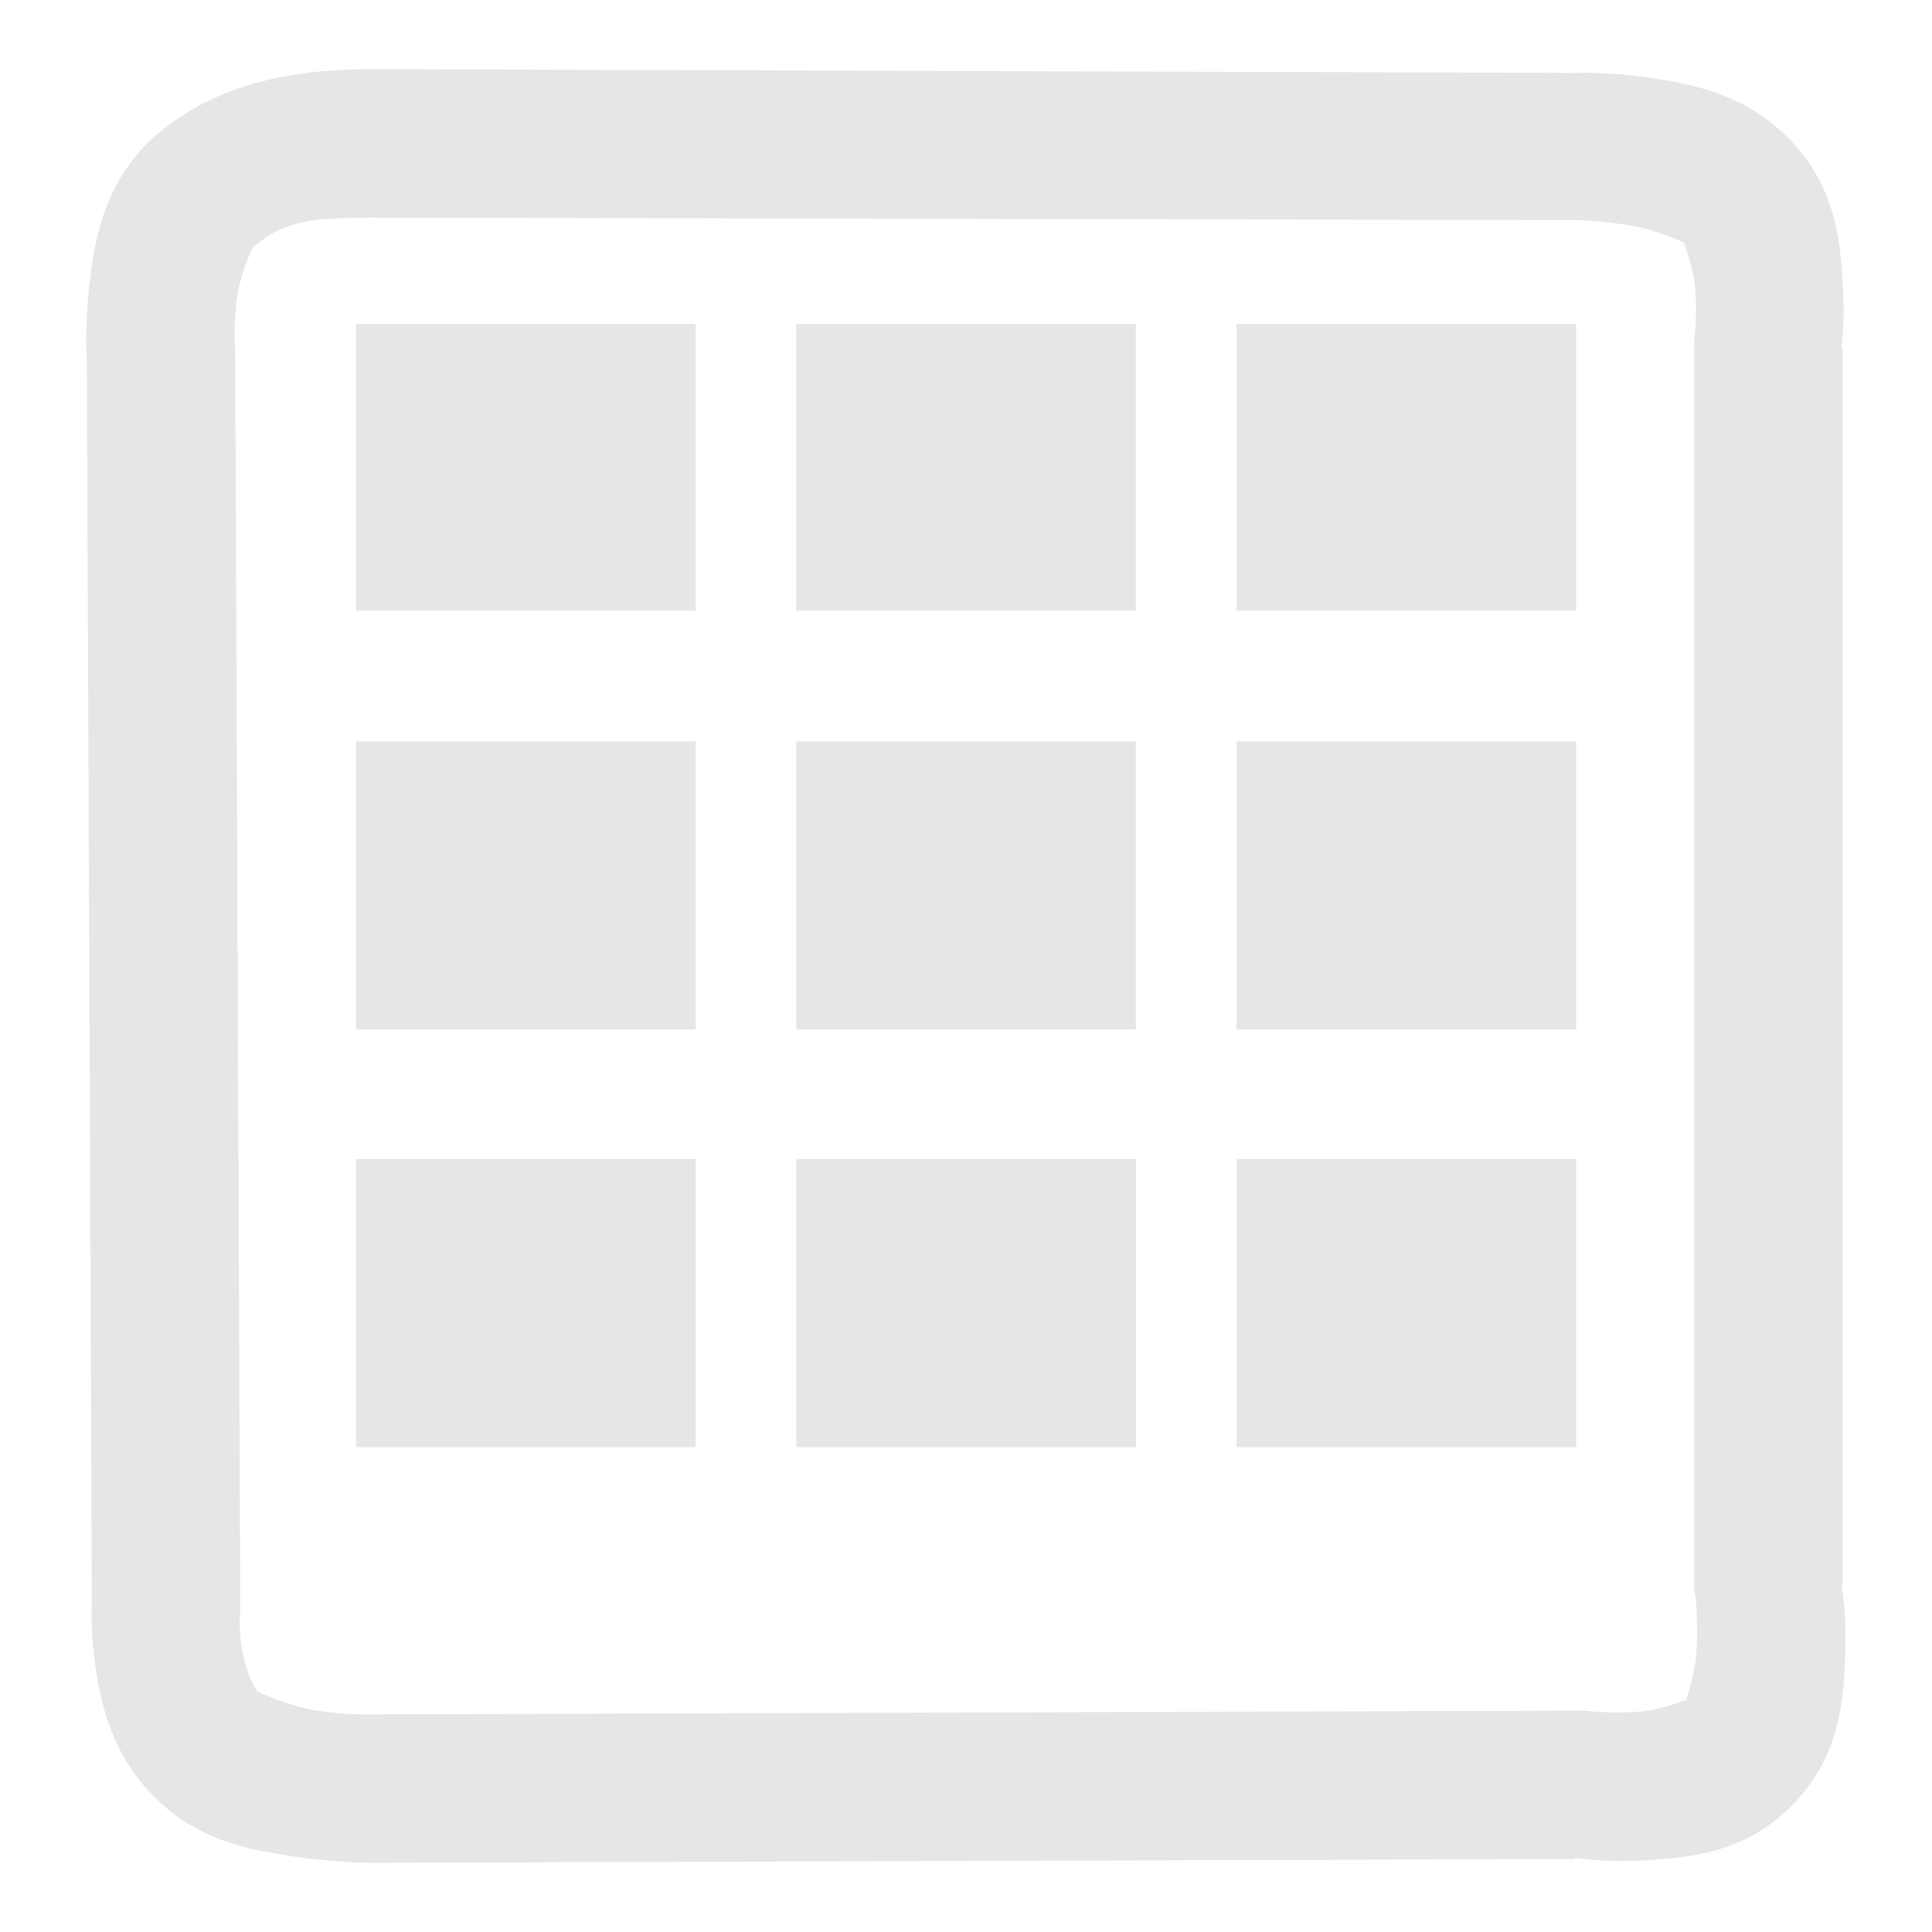<?xml version="1.0" encoding="UTF-8" standalone="no"?>
<svg
   xmlns:dc="http://purl.org/dc/elements/1.1/"
   xmlns:cc="http://creativecommons.org/ns#"
   xmlns:rdf="http://www.w3.org/1999/02/22-rdf-syntax-ns#"
   xmlns:svg="http://www.w3.org/2000/svg"
   xmlns="http://www.w3.org/2000/svg"
   xmlns:sodipodi="http://sodipodi.sourceforge.net/DTD/sodipodi-0.dtd"
   xmlns:inkscape="http://www.inkscape.org/namespaces/inkscape"
   width="48"
   height="48"
   id="svg2"
   version="1.1"
   inkscape:version="0.48.4 r9939"
   sodipodi:docname="folder-photos.svg">
  <defs
     id="defs8" />
  <sodipodi:namedview
     pagecolor="#ffffff"
     bordercolor="#666666"
     borderopacity="1"
     objecttolerance="10"
     gridtolerance="10"
     guidetolerance="10"
     inkscape:pageopacity="0"
     inkscape:pageshadow="2"
     inkscape:window-width="857"
     inkscape:window-height="833"
     id="namedview6"
     showgrid="false"
     inkscape:zoom="4.9166667"
     inkscape:cx="19.069655"
     inkscape:cy="32.281569"
     inkscape:window-x="2529"
     inkscape:window-y="108"
     inkscape:window-maximized="0"
     inkscape:current-layer="svg2" />
  <path
     style="color:#000000;fill:#e6e6e6;fill-opacity:1;fill-rule:nonzero;stroke-width:1;stroke-linecap:butt;stroke-linejoin:miter;stroke-miterlimit:4;stroke-opacity:1;stroke-dasharray:none;stroke-dashoffset:0;marker:none;visibility:visible;display:inline;overflow:visible;enable-background:accumulate"
     d="m 8.844,8.047 0,7.125 8.438,0 0,-7.125 -8.438,0 z m 10.938,0 0,7.125 8.438,0 0,-7.125 -8.438,0 z m 10.938,0 0,7.125 8.438,0 0,-7.125 -8.438,0 z m -21.875,10.375 0,7.156 8.438,0 0,-7.156 -8.438,0 z m 10.938,0 0,7.156 8.438,0 0,-7.156 -8.438,0 z m 10.938,0 0,7.156 8.438,0 0,-7.156 -8.438,0 z m -21.875,10.375 0,7.156 8.438,0 0,-7.156 -8.438,0 z m 10.938,0 0,7.156 8.438,0 0,-7.156 -8.438,0 z m 10.938,0 0,7.156 8.438,0 0,-7.156 -8.438,0 z"
     id="rect3992"
     inkscape:connector-curvature="0" />
  <path
     style="font-size:medium;font-style:normal;font-variant:normal;font-weight:normal;font-stretch:normal;text-indent:0;text-align:start;text-decoration:none;line-height:normal;letter-spacing:normal;word-spacing:normal;text-transform:none;direction:ltr;block-progression:tb;writing-mode:lr-tb;text-anchor:start;baseline-shift:baseline;color:#000000;fill:#e6e6e6;fill-opacity:1;stroke:none;stroke-width:3.677;marker:none;visibility:visible;display:inline;overflow:visible;enable-background:accumulate;font-family:Sans;-inkscape-font-specification:Sans"
     d="m 9.125,1.719 c -1.985,0.011 -3.877,0.398 -5.375,1.75 l 0,0.031 -0.031,0 c -1.175,1.154 -1.381,2.539 -1.5,3.594 -0.111,0.987 -0.069,1.709 -0.062,1.812 l 0,0.125 0.125,30.719 0,0.125 c -0.006,0.101 -0.032,0.712 0.094,1.562 0.136,0.918 0.41,2.15 1.438,3.188 1.14,1.15 2.45,1.338 3.5,1.5 1.05,0.162 1.938,0.156 1.938,0.156 l 29.875,-0.094 0,-0.031 c 0.169,0.019 0.795,0.122 1.75,0.062 1.075,-0.067 2.496,-0.163 3.688,-1.406 1.181,-1.232 1.24,-2.644 1.281,-3.719 0.036,-0.939 -0.07,-1.532 -0.094,-1.719 l 0.031,0 0,-30.719 -0.031,0 C 45.768,8.49 45.843,7.904 45.781,7 45.712,5.977 45.608,4.636 44.469,3.469 43.353,2.326 42.054,2.094 41.031,1.938 40.026,1.783 39.215,1.812 39.188,1.812 l -0.031,0 -30,-0.094 -0.031,0 z m 0.031,3.688 30,0.062 0.031,0 0.031,0 c 0,0 0.563,0.02 1.25,0.125 0.687,0.105 1.378,0.44 1.375,0.438 -0.026,-0.027 0.237,0.573 0.281,1.219 0.044,0.646 -0.031,1.188 -0.031,1.188 l 0,0.094 0,0.125 0,30.719 0,0.125 0.031,0.156 c 0,0 0.059,0.573 0.031,1.281 -0.028,0.708 -0.316,1.381 -0.25,1.312 0.077,-0.08 -0.551,0.238 -1.25,0.281 C 39.957,42.575 39.344,42.5 39.344,42.5 l -0.094,0 -0.125,0 -29.906,0.094 c 0,0 -0.617,0.018 -1.344,-0.094 C 7.148,42.388 6.403,42.028 6.406,42.031 6.297,41.921 6.077,41.425 6,40.906 5.923,40.388 5.969,40 5.969,40 l 0,-0.062 0,-0.062 -0.125,-30.969 0,-0.062 0,-0.062 c 0,0 -0.046,-0.594 0.031,-1.281 0.076,-0.673 0.372,-1.296 0.406,-1.344 0.716,-0.627 1.259,-0.741 2.875,-0.75 z"
     id="path4096"
     inkscape:connector-curvature="0" />
</svg>
